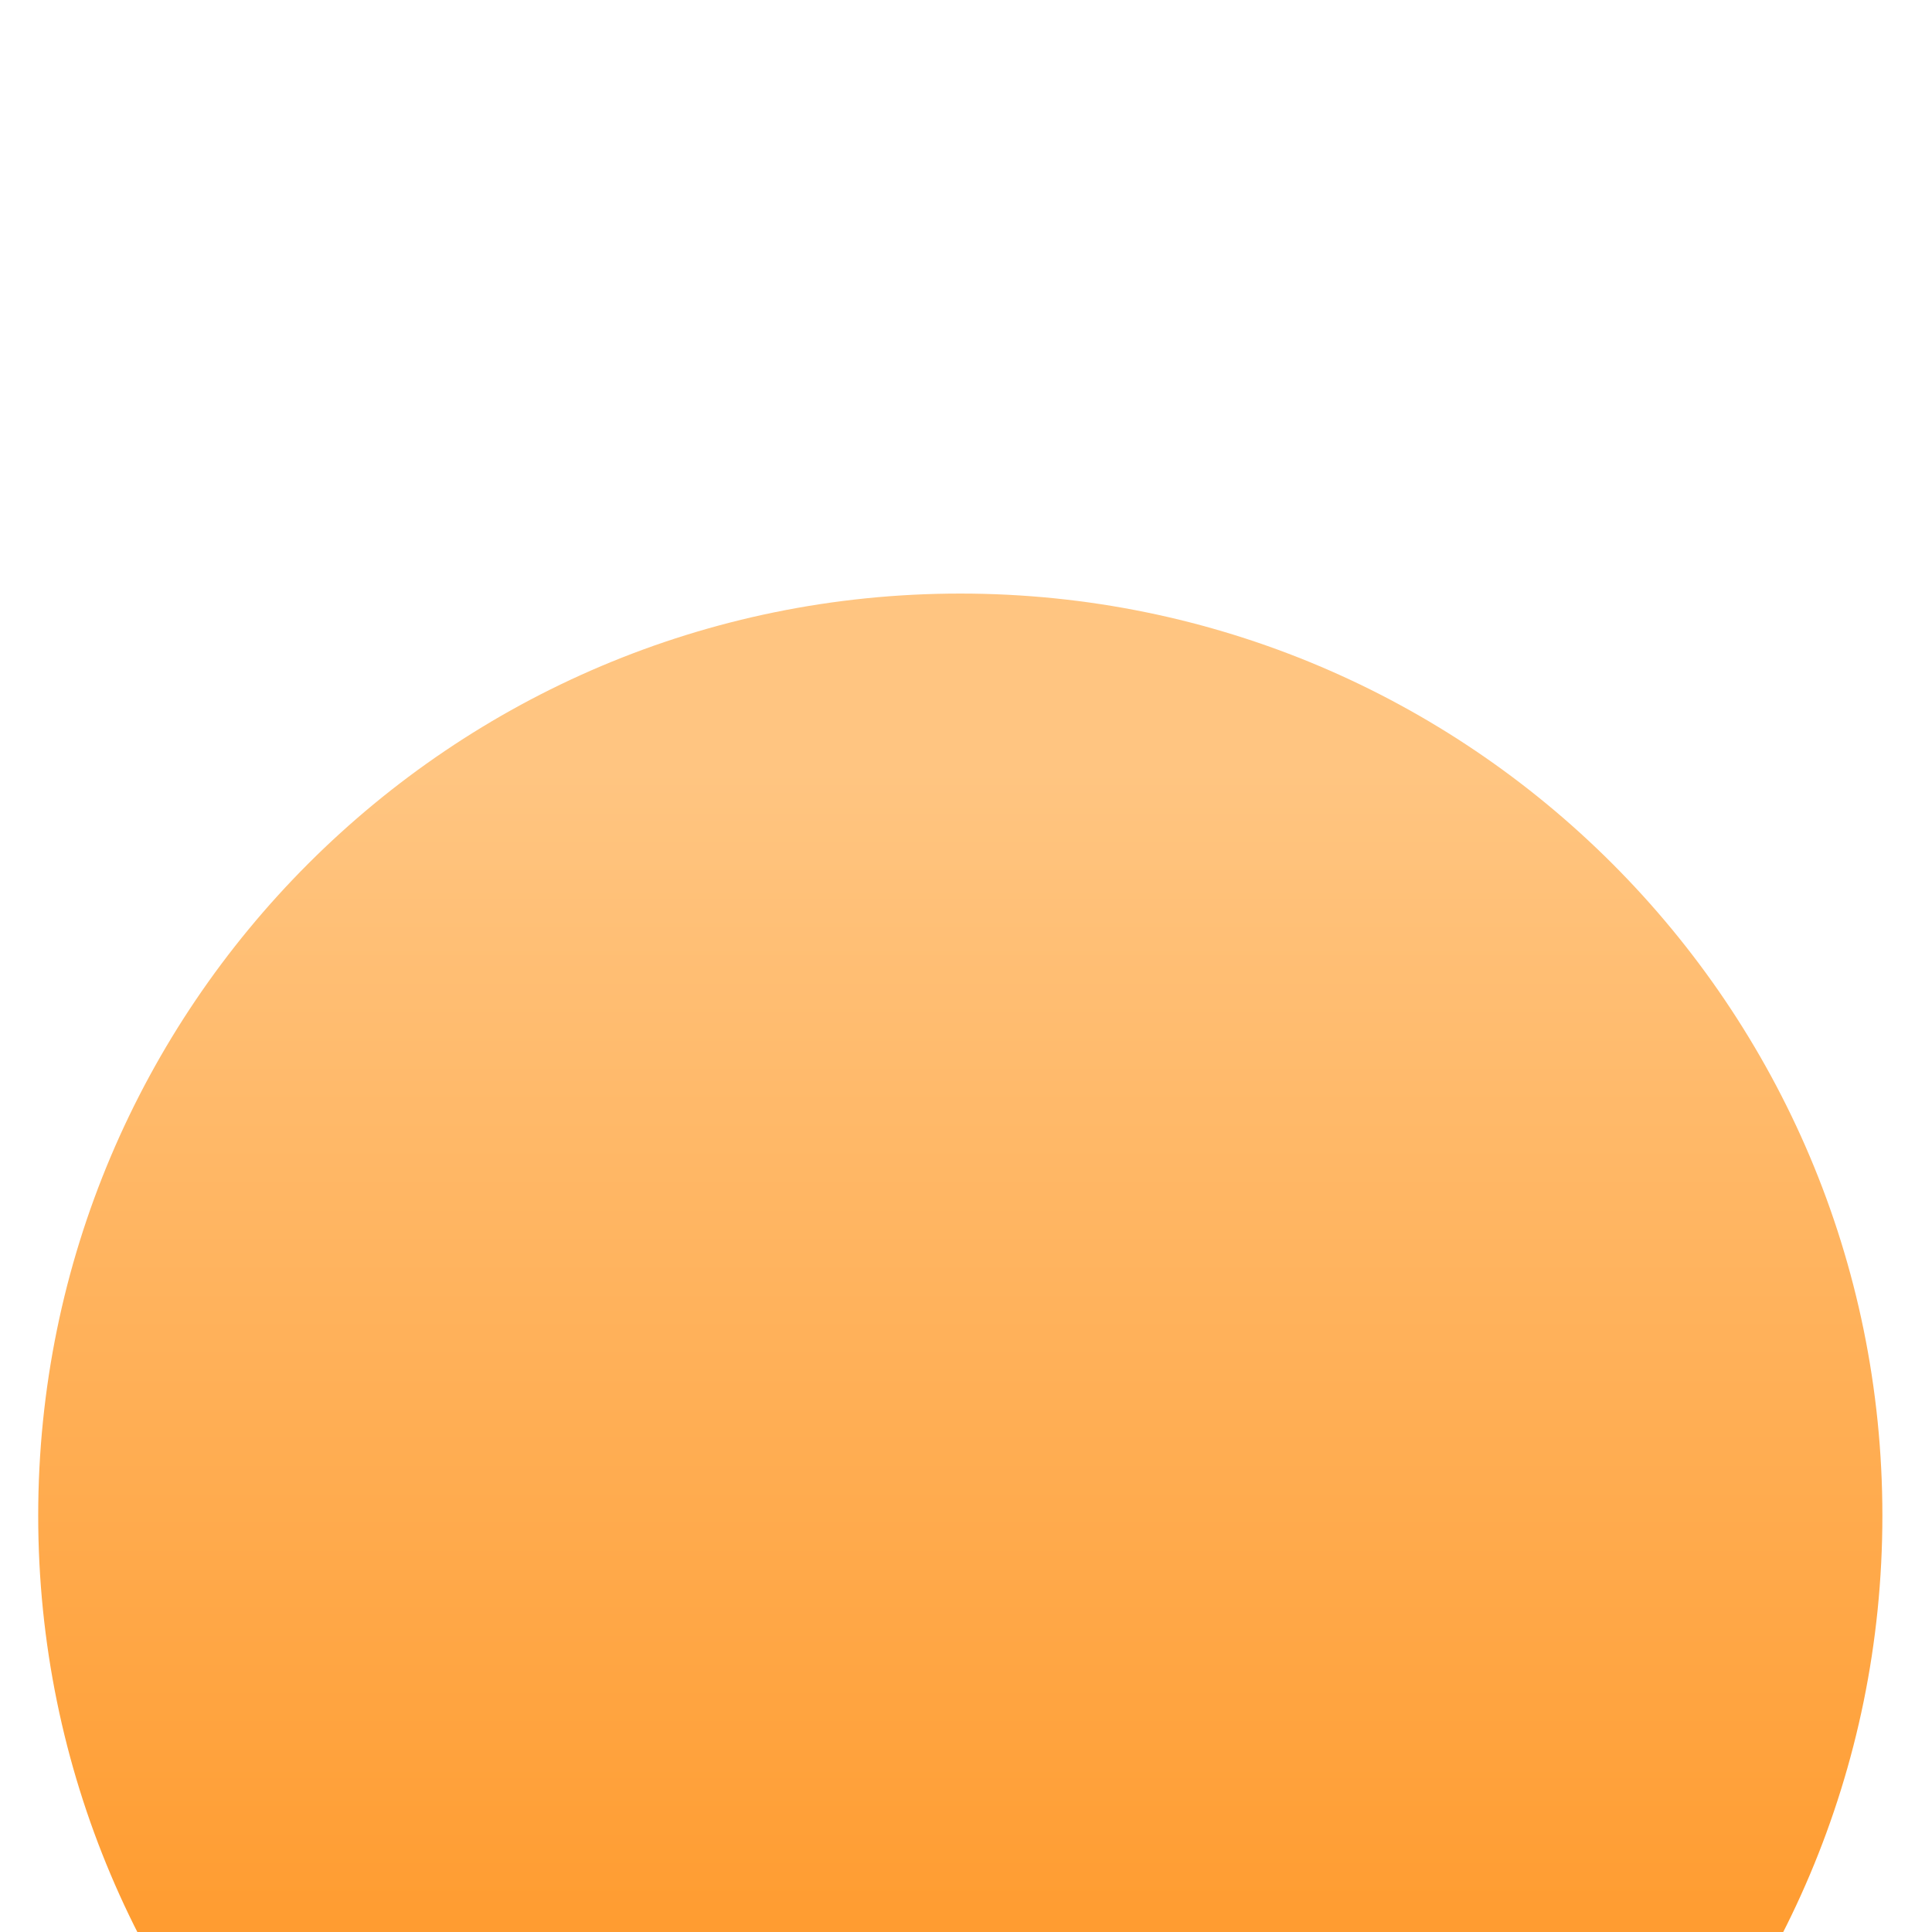 <svg width="22" height="22" viewBox="0 0 22 22" fill="none" xmlns="http://www.w3.org/2000/svg">
<g filter="url(#filter0_ii_165_192)">
<path d="M0.435 11.46C0.435 5.661 5.136 0.96 10.935 0.96V0.96C16.734 0.96 21.435 5.661 21.435 11.46V11.46C21.435 17.259 16.734 21.96 10.935 21.96V21.96C5.136 21.96 0.435 17.259 0.435 11.46V11.46Z" fill="url(#paint0_linear_165_192)"/>
</g>
<defs>
<filter id="filter0_ii_165_192" x="0.435" y="-0.04" width="21" height="28.799" filterUnits="userSpaceOnUse" color-interpolation-filters="sRGB">
<feFlood flood-opacity="0" result="BackgroundImageFix"/>
<feBlend mode="normal" in="SourceGraphic" in2="BackgroundImageFix" result="shape"/>
<feColorMatrix in="SourceAlpha" type="matrix" values="0 0 0 0 0 0 0 0 0 0 0 0 0 0 0 0 0 0 127 0" result="hardAlpha"/>
<feOffset dy="6.799"/>
<feGaussianBlur stdDeviation="3.4"/>
<feComposite in2="hardAlpha" operator="arithmetic" k2="-1" k3="1"/>
<feColorMatrix type="matrix" values="0 0 0 0 1 0 0 0 0 0.564 0 0 0 0 0 0 0 0 1 0"/>
<feBlend mode="normal" in2="shape" result="effect1_innerShadow_165_192"/>
<feColorMatrix in="SourceAlpha" type="matrix" values="0 0 0 0 0 0 0 0 0 0 0 0 0 0 0 0 0 0 127 0" result="hardAlpha"/>
<feOffset dy="-1"/>
<feGaussianBlur stdDeviation="3.4"/>
<feComposite in2="hardAlpha" operator="arithmetic" k2="-1" k3="1"/>
<feColorMatrix type="matrix" values="0 0 0 0 0.634 0 0 0 0 0.327 0 0 0 0 0 0 0 0 1 0"/>
<feBlend mode="normal" in2="effect1_innerShadow_165_192" result="effect2_innerShadow_165_192"/>
</filter>
<linearGradient id="paint0_linear_165_192" x1="25.116" y1="2.98" x2="25.116" y2="23.98" gradientUnits="userSpaceOnUse">
<stop stop-color="#FFC581"/>
<stop offset="1" stop-color="#FF8401"/>
</linearGradient>
</defs>
</svg>

